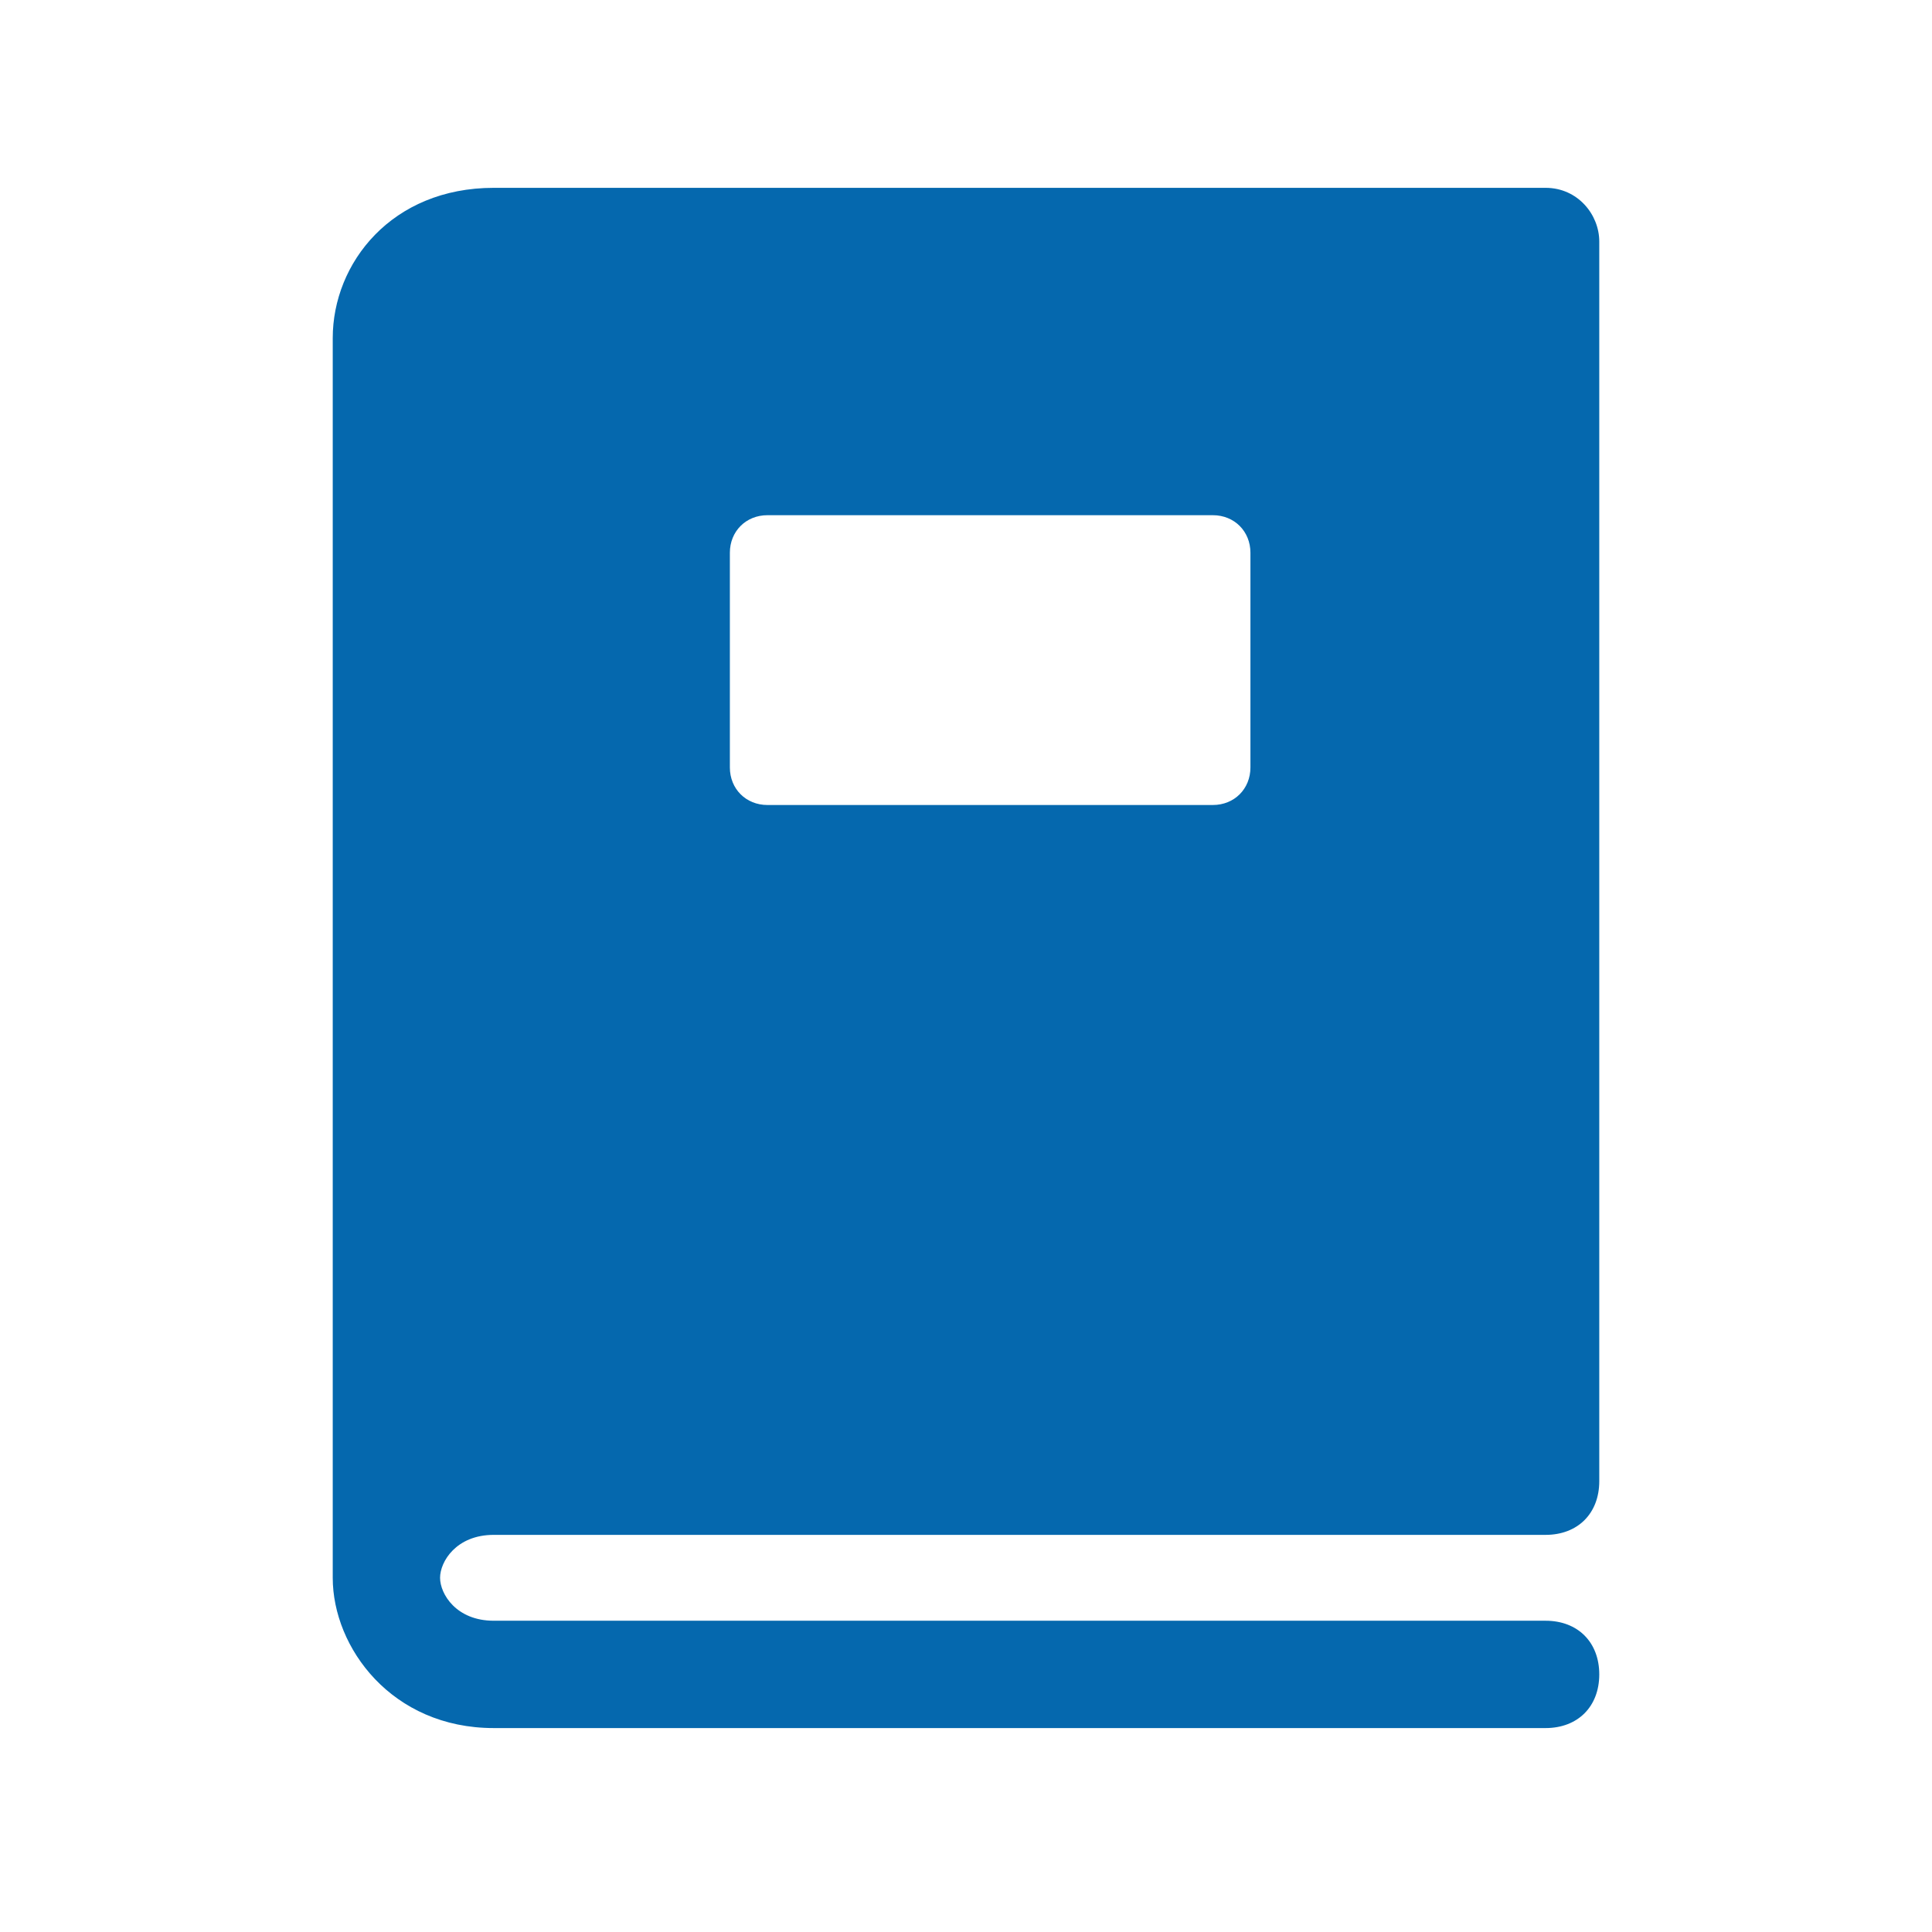 <svg xmlns="http://www.w3.org/2000/svg" viewBox="0 0 36 36">
   <path fill="#0568ae" d="M28.8 3.5H9.2c-1.9 0-3 1.4-3 2.8v23.1c0 1.3 1.1 2.8 3 2.8h19.6c.6 0 1-.4 1-1s-.4-1-1-1H9.2c-.7 0-1-.5-1-.8 0-.3.3-.8 1-.8h19.6c.6 0 1-.4 1-1V4.5c0-.5-.4-1-1-1zm-5.5 10.8c0 .4-.3.7-.7.7h-8.3c-.4 0-.7-.3-.7-.7v-4c0-.4.3-.7.7-.7h8.3c.4 0 .7.3.7.7v4z"/>
</svg>